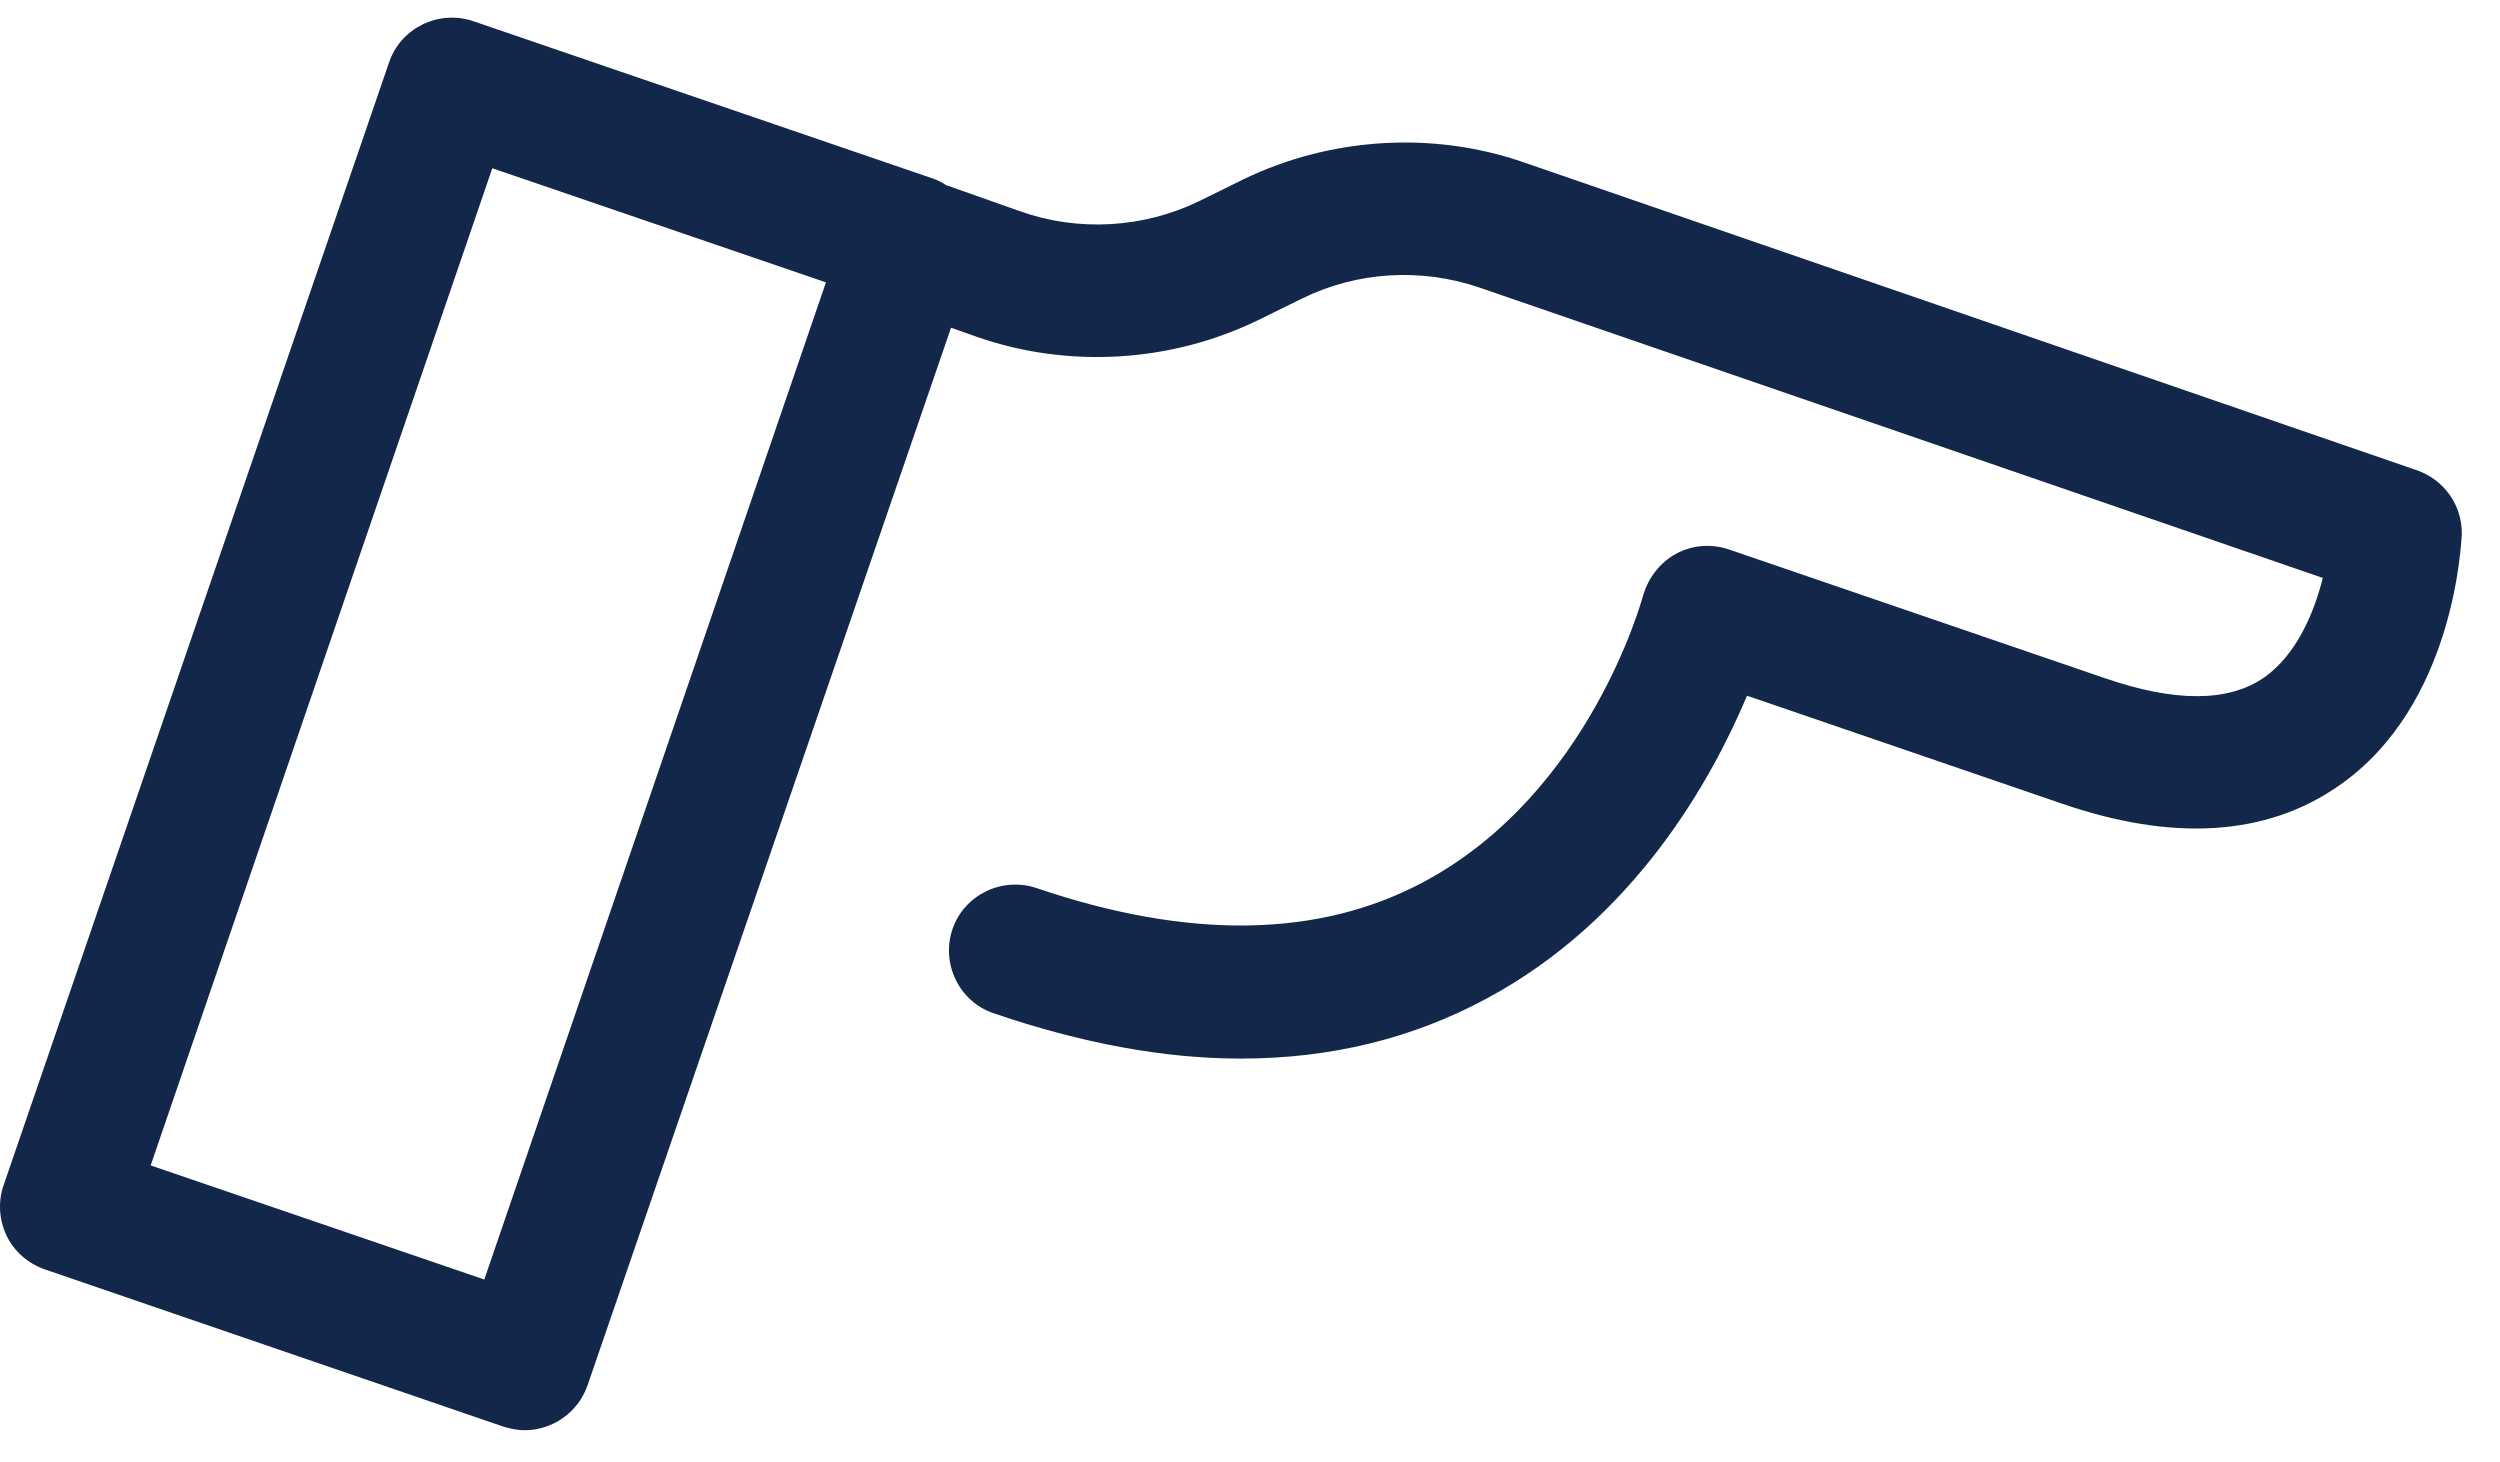 <?xml version="1.0" encoding="UTF-8" standalone="no"?><svg width='53' height='31' viewBox='0 0 53 31' fill='none' xmlns='http://www.w3.org/2000/svg'>
<path d='M26.366 3.799L25.42 4.265C24.241 4.838 22.861 4.916 21.635 4.482L20.053 3.923C19.96 3.861 19.867 3.815 19.774 3.784L10.034 0.449C9.305 0.201 8.498 0.589 8.25 1.318L0.077 25.125C-0.048 25.482 -0.016 25.87 0.139 26.195C0.294 26.521 0.588 26.785 0.945 26.909L10.67 30.244C10.825 30.29 10.98 30.321 11.12 30.321C11.709 30.321 12.252 29.949 12.454 29.375L20.162 6.948L20.689 7.134C22.628 7.816 24.799 7.692 26.66 6.793L27.607 6.327C28.77 5.754 30.135 5.676 31.36 6.095L49.243 12.252C49.057 12.997 48.684 13.881 48.002 14.361C47.242 14.889 46.11 14.889 44.621 14.377L36.649 11.647C36.277 11.523 35.873 11.554 35.532 11.74C35.191 11.926 34.943 12.252 34.834 12.624C34.819 12.671 33.718 16.797 30.197 18.689C27.979 19.883 25.218 19.93 21.977 18.828C21.248 18.58 20.441 18.968 20.193 19.697C19.945 20.426 20.332 21.232 21.061 21.48C22.923 22.116 24.675 22.442 26.304 22.442C28.196 22.442 29.933 22.023 31.515 21.17C34.664 19.48 36.292 16.517 37.037 14.749L43.69 17.029C46.063 17.851 48.049 17.727 49.584 16.657C52.05 14.951 52.174 11.492 52.19 11.337C52.205 10.717 51.818 10.174 51.244 9.972L32.26 3.427C30.352 2.776 28.196 2.915 26.366 3.799ZM10.267 27.126L3.194 24.707L10.437 3.567L17.51 5.986L10.267 27.126Z' fill='#13274B'/>
</svg>
